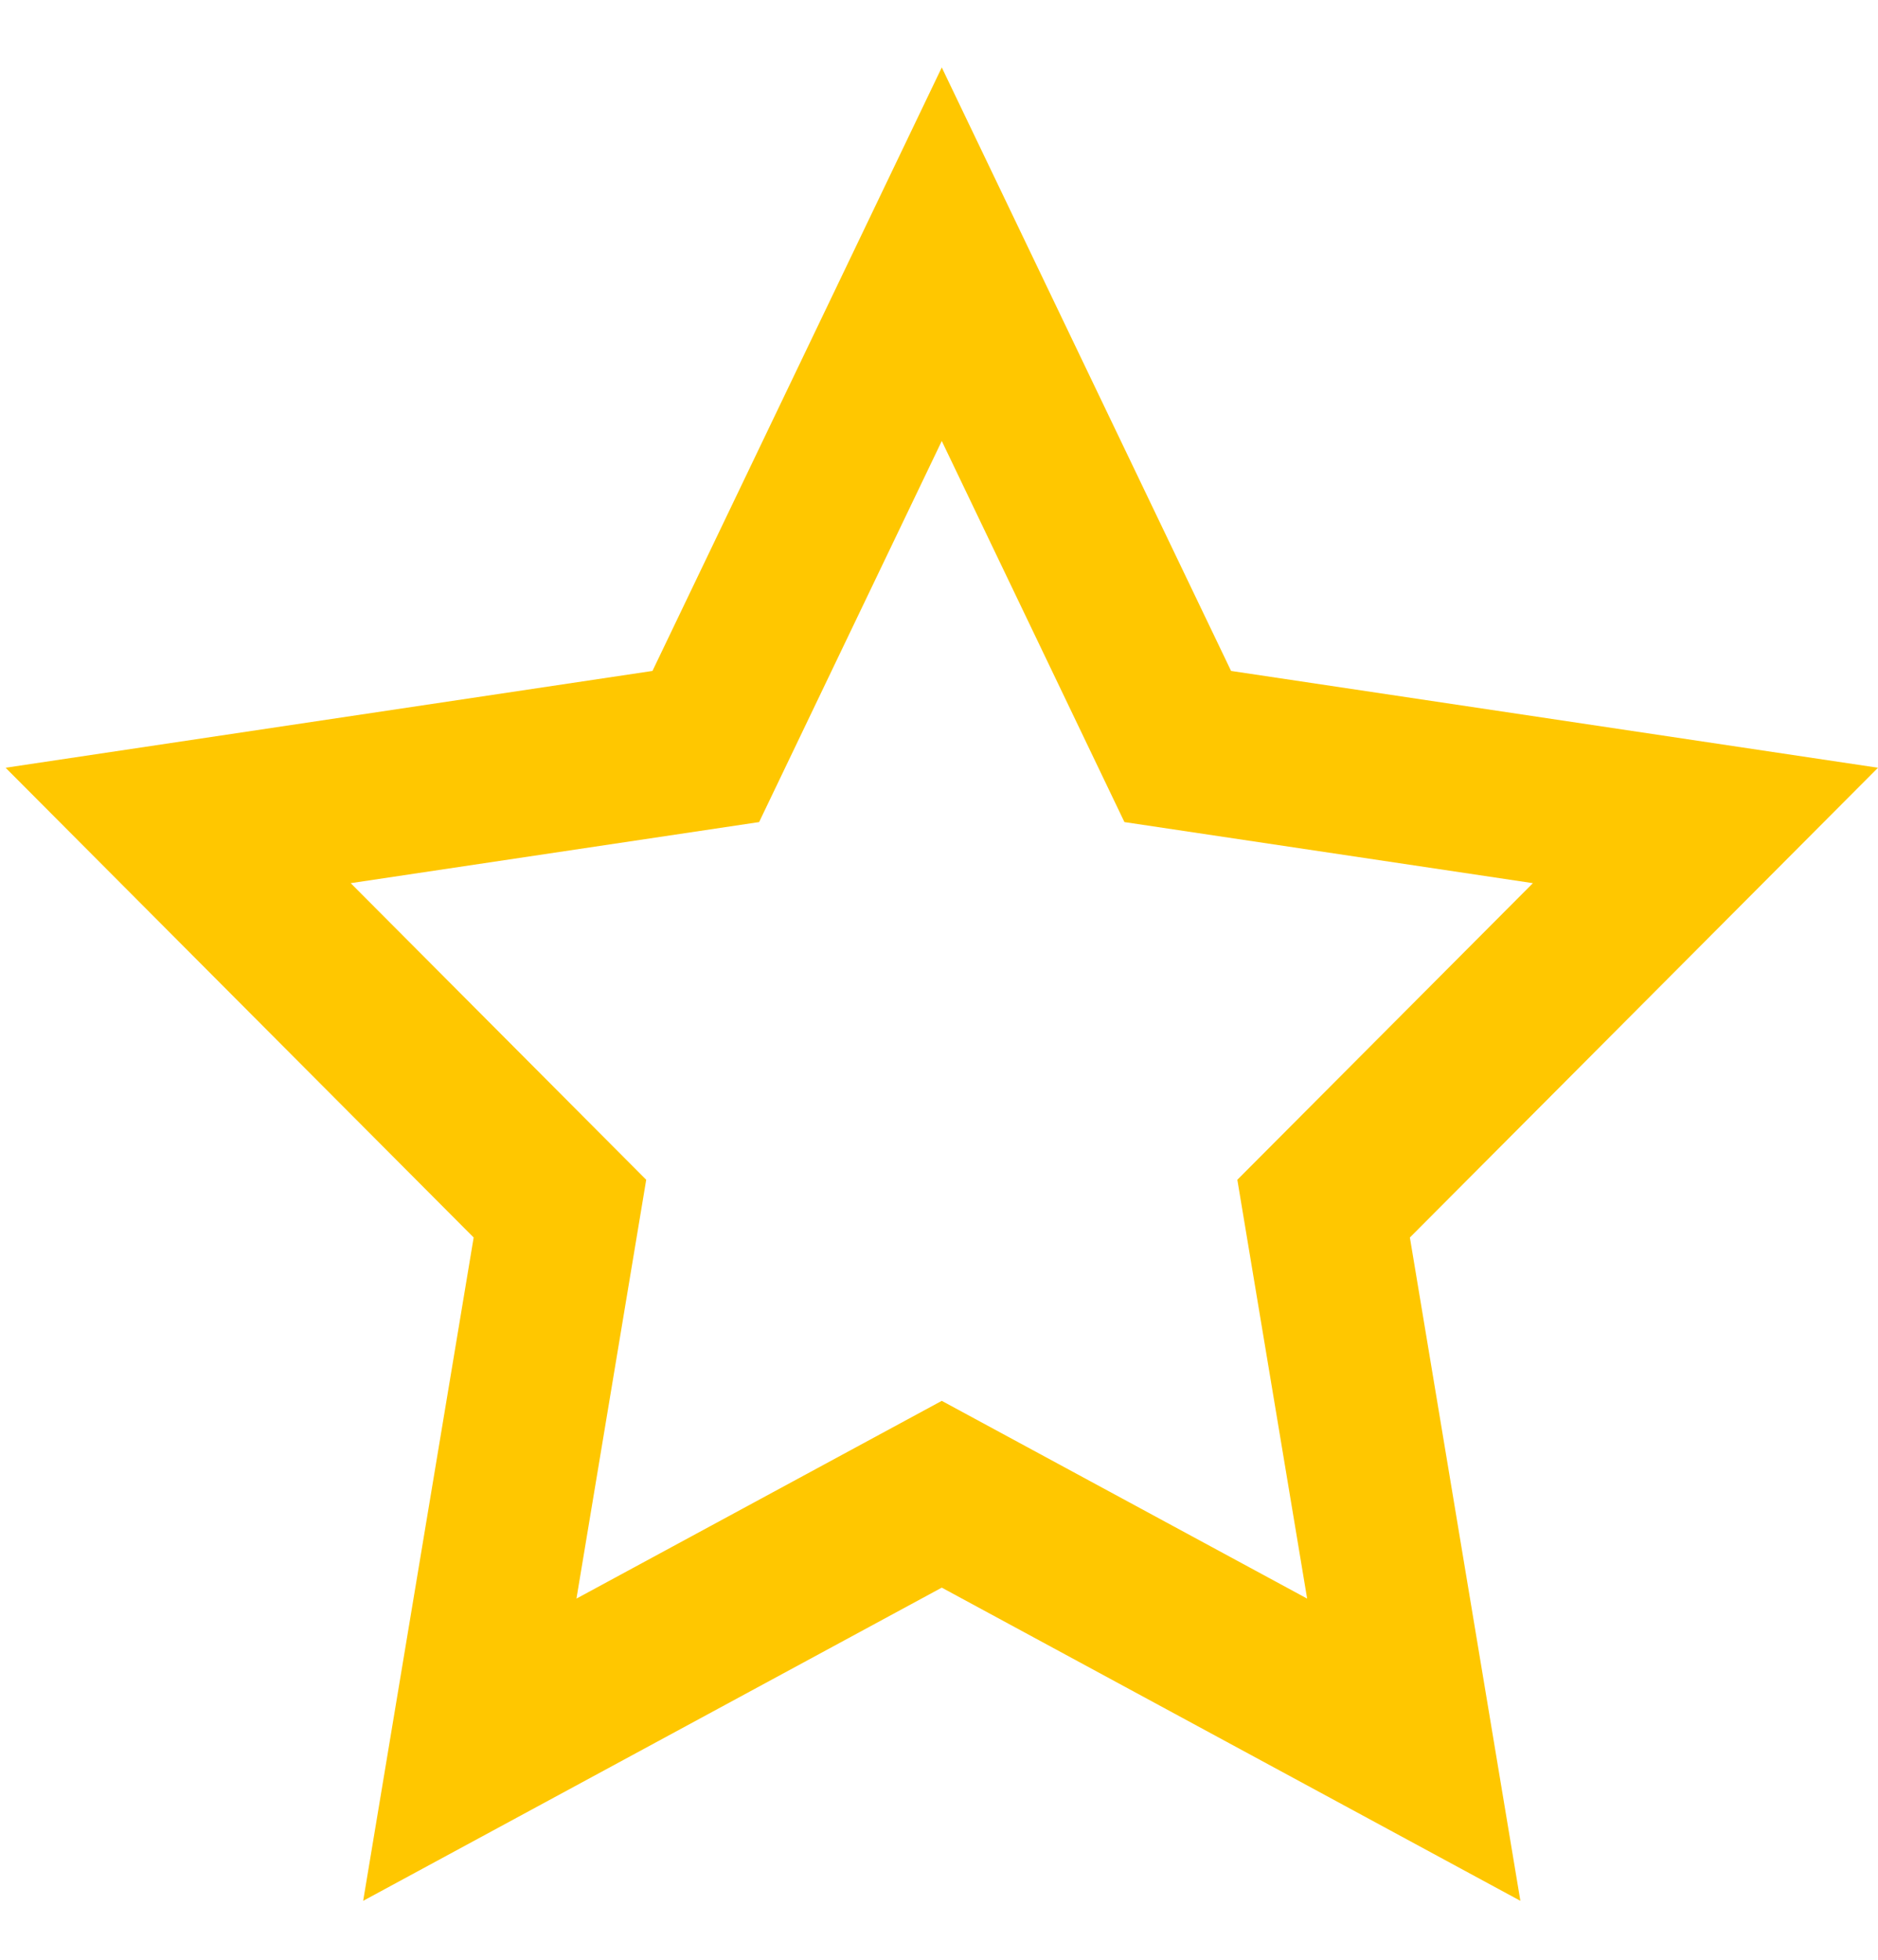 <svg width="23" height="24" viewBox="0 0 42 42" fill="none" xmlns="http://www.w3.org/2000/svg">
<path fill-rule="evenodd" clip-rule="evenodd" d="M8.122 41.595L21.062 34.591L34.002 41.595L31.531 26.761L42 16.256L27.532 14.091L21.062 0.595L14.592 14.091L0.125 16.256L10.593 26.761L8.122 41.595ZM29.233 34.836L21.062 30.414L12.892 34.836L14.452 25.47L7.843 18.837L16.977 17.471L21.062 8.949L25.147 17.471L34.282 18.837L27.672 25.47L29.233 34.836Z" fill="#FFC700"/>
</svg>
